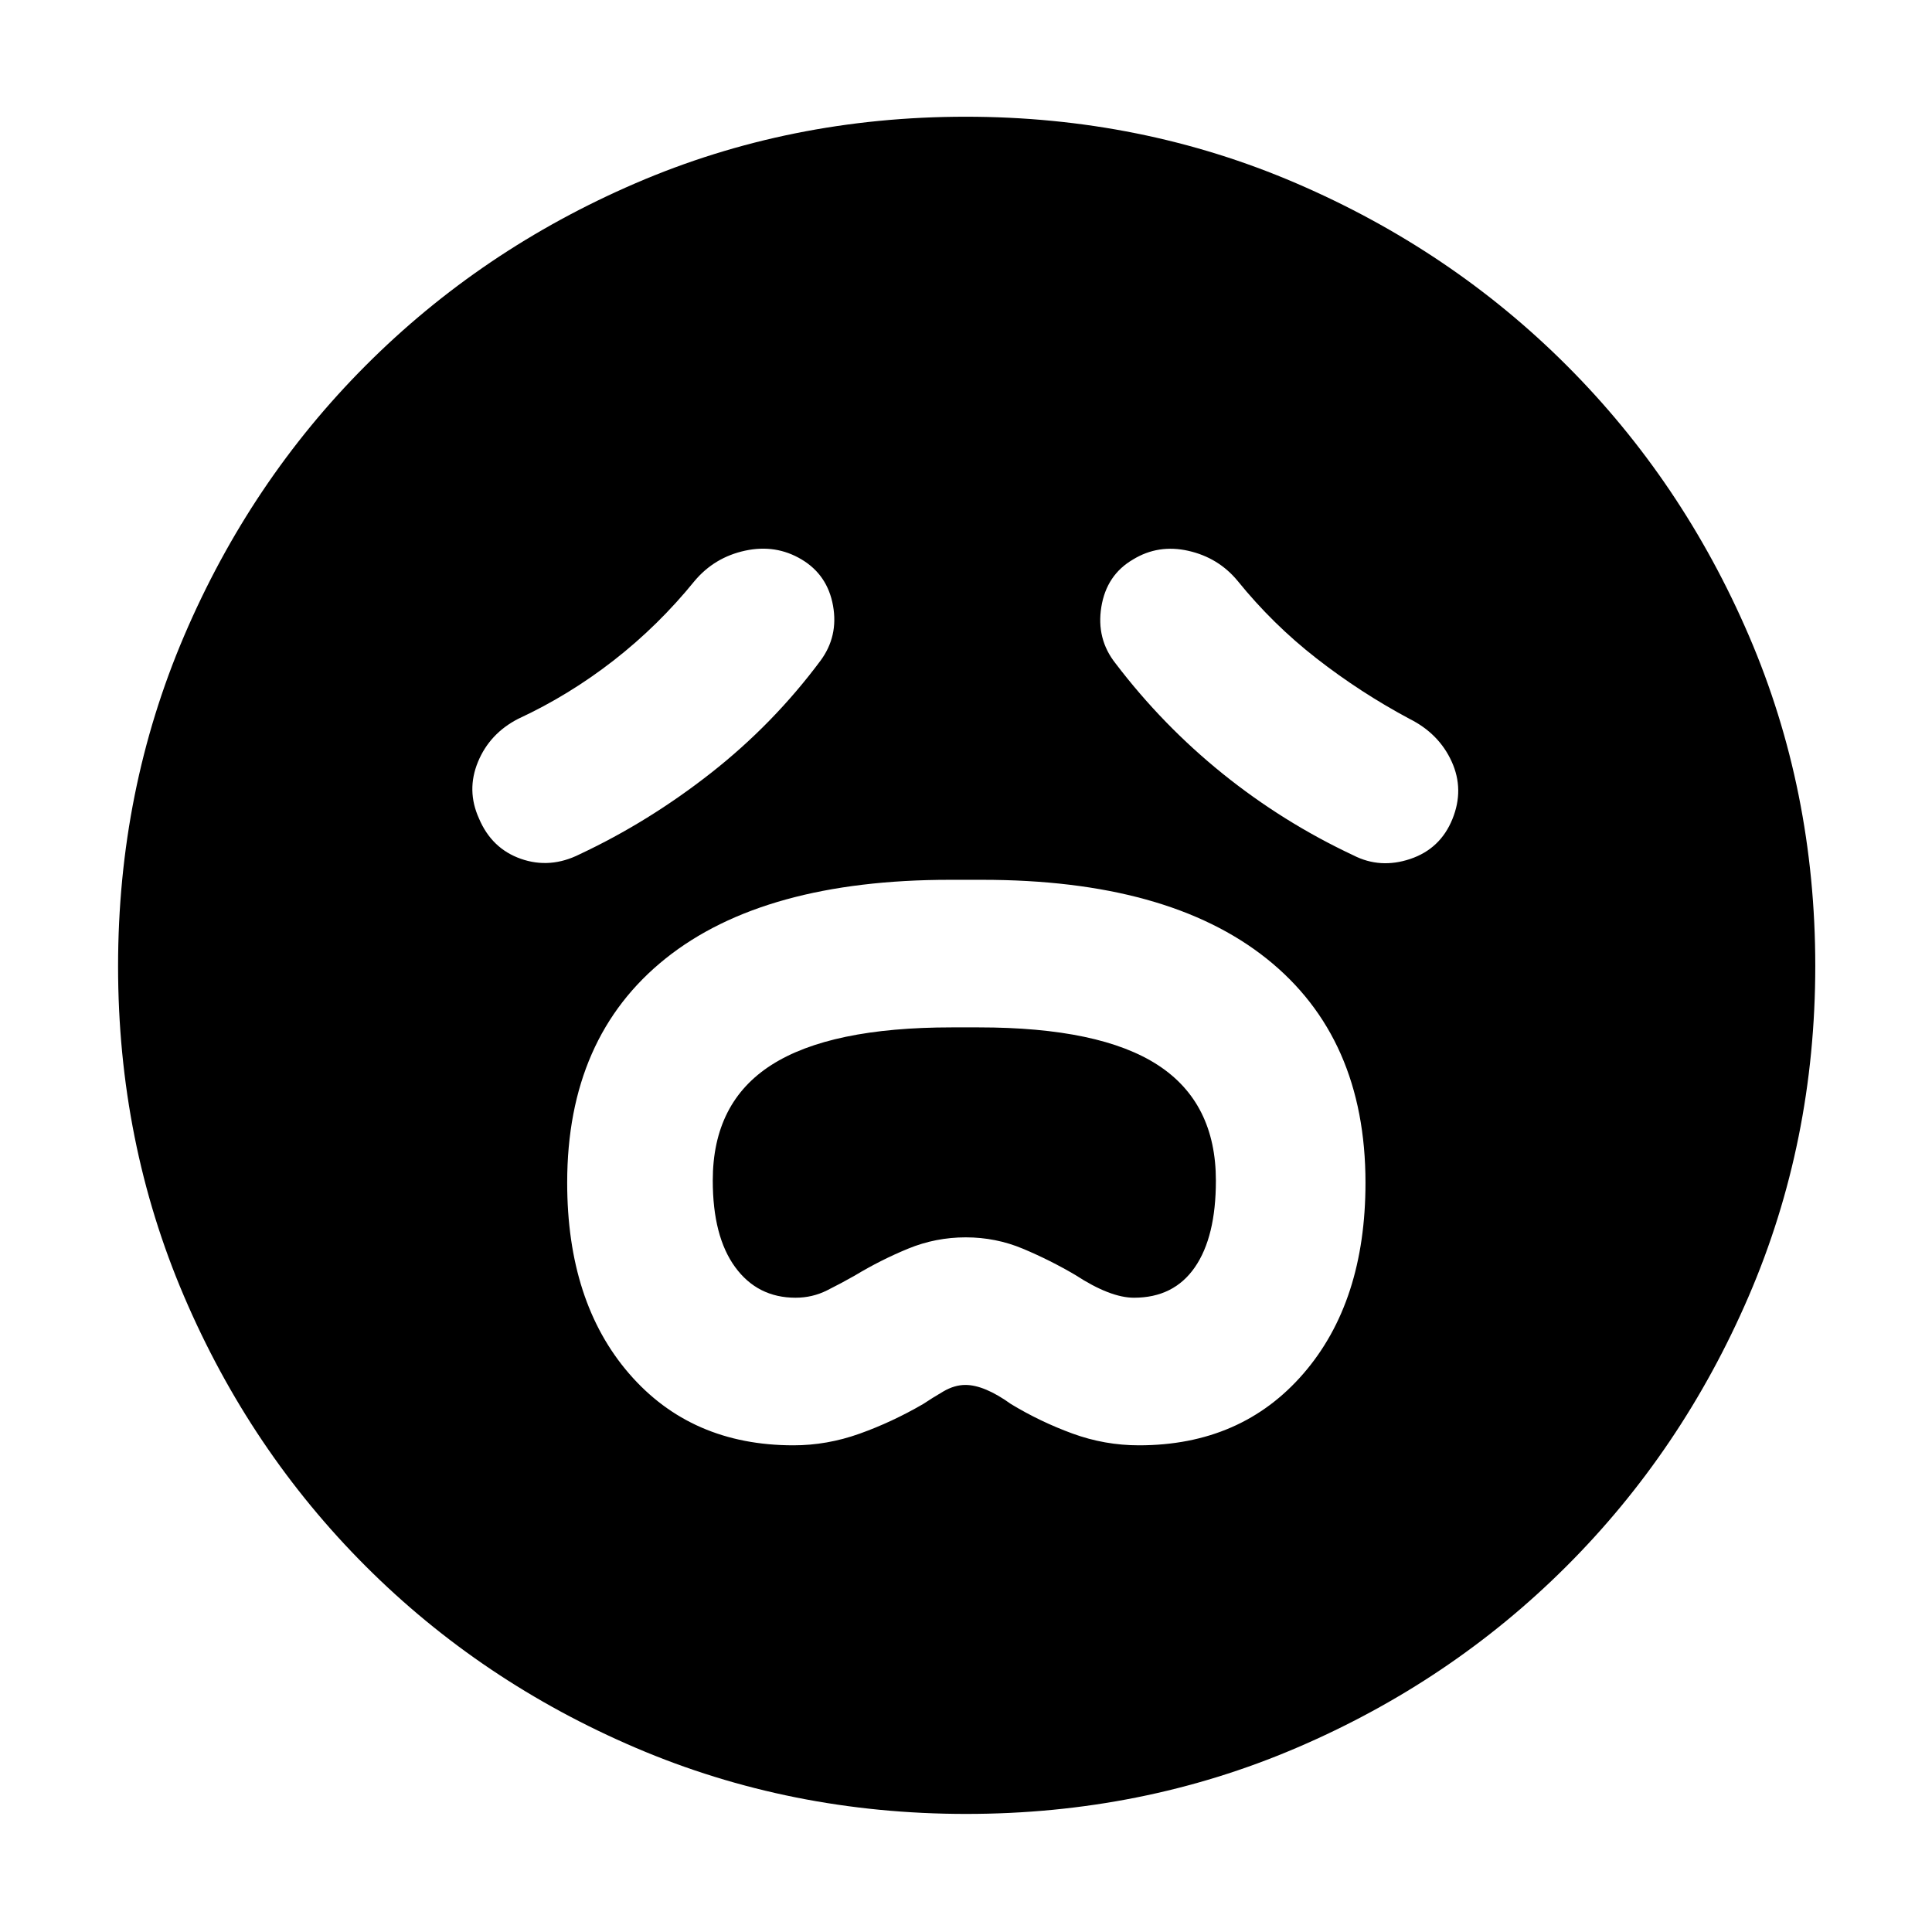 <svg xmlns="http://www.w3.org/2000/svg" height="40" viewBox="0 -960 960 960" width="40"><path d="M394.24-241.83q16.68 0 32.8-5.75 16.13-5.75 31.63-14.75 4.5-3 10.04-6.25 5.54-3.25 10.98-3.25 9.43 0 22.66 9.5 14.55 8.8 30.55 14.65 16.01 5.85 33.02 5.85 50.91 0 81.74-35.64 30.84-35.64 30.84-94.82 0-72.18-49.11-111.36-49.12-39.18-141.39-39.18h-15.9q-92.45 0-141.36 39.1-48.91 39.11-48.91 111.38 0 59.32 30.79 94.92t81.62 35.6Zm1.07-73.34q-18.91 0-30.03-15.23-11.11-15.23-11.11-43.02 0-38.82 29.22-57.45 29.21-18.63 89.48-18.63h13.5q60.26 0 89.03 18.76 28.77 18.76 28.77 57.4 0 27.93-10.46 43.05-10.46 15.12-30.24 15.12-11.8 0-29.14-11.3-12.5-7.36-26-13.03-13.5-5.67-28.44-5.67-14.95 0-28.59 5.6-13.63 5.59-26.63 13.43-6.43 3.67-13.72 7.32-7.3 3.65-15.64 3.65Zm12.36-316.5q9-12.16 6.25-27.41T398.33-682q-12.83-7.67-28.08-4.38-15.25 3.3-25.15 15.1-17.93 22.11-40.18 39.45-22.25 17.33-47.42 29-14.17 7.29-20 21.41-5.83 14.13.5 28.11 6.33 14.98 20.84 20.06 14.51 5.08 29.16-2.25 34.42-16.16 65.36-40.47 30.94-24.31 54.31-55.7Zm146.66 1.34q23.43 30.78 53.34 54.87 29.91 24.08 64.8 40.46 13.36 6.83 28.28 1.81 14.92-5.02 20.92-19.75 6-14.73-.34-28.64-6.33-13.92-21-21.25-24.42-13.06-46.17-30.02-21.75-16.95-39.16-38.48-9.58-11.6-24.52-14.97-14.94-3.37-27.48 4.3-13.17 7.67-15.75 23.58-2.58 15.92 7.08 28.09Zm-74.2 571.66q-87.37 0-164.2-32.84-76.83-32.84-134.3-90.33-57.46-57.49-90.21-134.11-32.75-76.62-32.75-163.92 0-87.37 32.84-164.2 32.84-76.83 90.23-134.33 57.38-57.5 134.05-90.55Q392.46-902 479.81-902q87.43 0 164.34 33.09t134.36 90.53q57.45 57.43 90.47 134.17Q902-567.47 902-480.04q0 87.46-33.14 164.28-33.14 76.82-90.67 134.21-57.52 57.38-134.14 90.13-76.62 32.75-163.92 32.75Z"/></svg>
